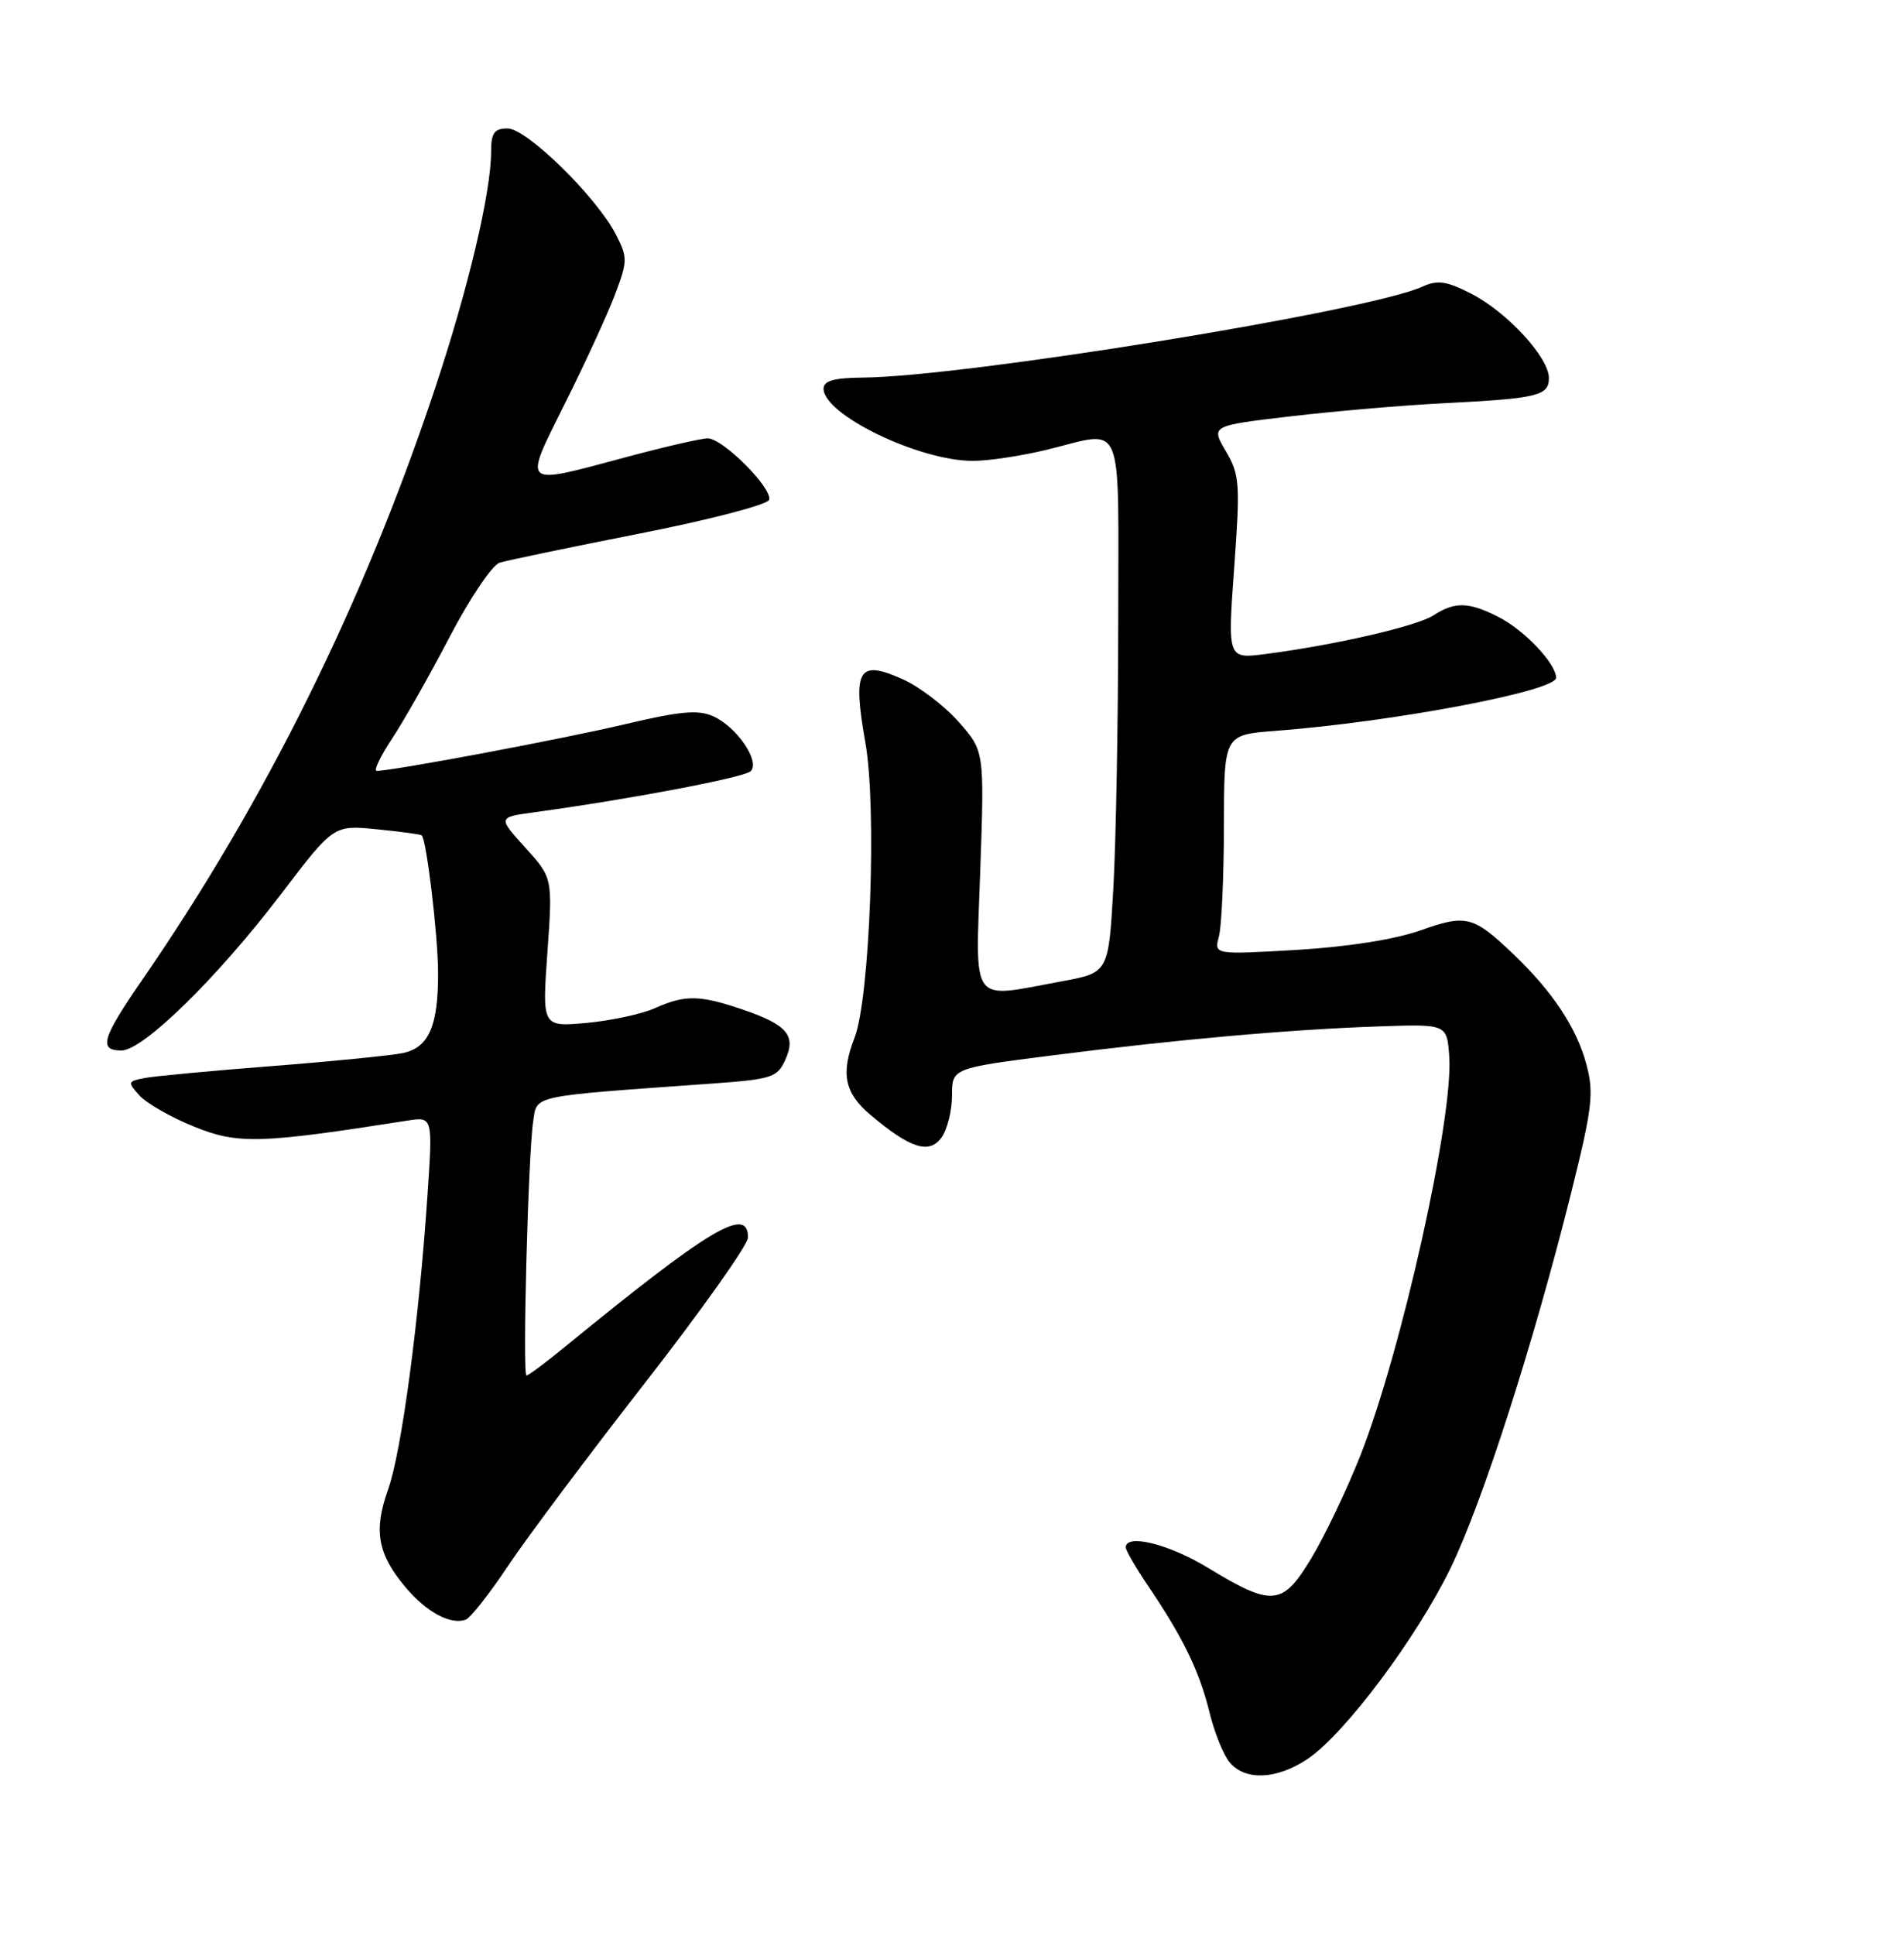 <?xml version="1.0" encoding="UTF-8" standalone="no"?>
<!DOCTYPE svg PUBLIC "-//W3C//DTD SVG 1.1//EN" "http://www.w3.org/Graphics/SVG/1.1/DTD/svg11.dtd" >
<svg xmlns="http://www.w3.org/2000/svg" xmlns:xlink="http://www.w3.org/1999/xlink" version="1.1" viewBox="0 0 252 256">
 <g >
 <path fill="currentColor"
d=" M 173.09 232.72 C 177.99 229.41 187.48 216.75 191.98 207.50 C 196.21 198.81 202.93 177.89 207.95 157.82 C 210.75 146.60 210.98 144.63 209.96 140.82 C 208.69 136.04 205.47 131.17 200.31 126.26 C 194.97 121.17 194.08 120.95 187.98 123.11 C 184.59 124.31 178.34 125.29 171.59 125.69 C 160.68 126.32 160.68 126.32 161.33 123.91 C 161.68 122.59 161.98 116.04 161.99 109.36 C 162.00 97.23 162.00 97.23 168.75 96.71 C 184.40 95.52 206.02 91.43 205.96 89.67 C 205.90 87.74 201.72 83.35 198.30 81.62 C 194.36 79.63 192.57 79.59 189.71 81.43 C 187.48 82.86 176.74 85.34 167.49 86.54 C 162.47 87.19 162.47 87.19 163.35 75.12 C 164.16 63.98 164.07 62.79 162.24 59.69 C 160.26 56.33 160.26 56.33 170.88 55.08 C 176.72 54.40 185.78 53.62 191.00 53.36 C 203.54 52.72 205.00 52.38 205.00 50.02 C 205.00 47.29 199.45 41.27 194.70 38.85 C 191.43 37.18 190.26 37.02 188.23 37.94 C 181.15 41.17 127.73 49.84 114.25 49.96 C 110.39 49.99 109.00 50.38 109.00 51.43 C 109.00 54.88 121.71 61.01 128.79 60.98 C 130.83 60.98 135.20 60.32 138.50 59.52 C 148.97 56.99 148.00 54.66 148.00 82.25 C 147.99 95.59 147.70 111.50 147.35 117.60 C 146.71 128.71 146.71 128.71 140.49 129.85 C 128.24 132.11 129.11 133.30 129.74 115.20 C 130.29 99.39 130.29 99.39 126.90 95.54 C 125.04 93.42 121.71 90.88 119.51 89.89 C 113.58 87.22 112.81 88.52 114.54 98.30 C 116.07 106.96 115.14 132.07 113.10 137.32 C 111.25 142.06 111.78 144.64 115.22 147.53 C 120.50 151.97 122.97 152.76 124.61 150.52 C 125.37 149.47 126.00 146.98 126.00 144.98 C 126.00 141.34 126.00 141.34 139.25 139.65 C 155.67 137.55 170.74 136.21 182.50 135.81 C 191.50 135.50 191.50 135.50 191.81 139.76 C 192.39 147.84 185.48 178.87 180.02 192.66 C 178.24 197.15 175.34 203.22 173.57 206.16 C 169.74 212.51 168.41 212.64 159.85 207.43 C 154.70 204.30 148.99 202.89 149.00 204.75 C 149.01 205.16 150.38 207.53 152.06 210.00 C 156.61 216.73 158.77 221.19 160.09 226.62 C 160.75 229.30 161.96 232.29 162.80 233.25 C 164.88 235.66 169.05 235.44 173.09 232.72 Z  M 67.25 207.18 C 69.70 203.51 77.85 192.62 85.35 183.00 C 92.85 173.38 98.99 164.71 99.00 163.75 C 99.01 159.51 93.98 162.51 74.82 178.17 C 72.25 180.28 69.94 182.00 69.68 182.00 C 69.13 182.00 69.90 152.77 70.57 148.36 C 71.10 144.87 69.98 145.11 94.14 143.38 C 102.11 142.81 102.88 142.57 103.92 140.27 C 105.41 137.01 104.22 135.60 98.26 133.57 C 92.58 131.64 90.68 131.61 86.65 133.41 C 84.92 134.18 80.86 135.05 77.63 135.35 C 71.75 135.88 71.75 135.88 72.45 126.03 C 73.15 116.17 73.15 116.17 69.52 112.15 C 65.89 108.14 65.89 108.14 70.70 107.48 C 83.45 105.74 98.53 102.87 99.36 102.04 C 100.64 100.76 97.54 96.20 94.41 94.78 C 92.43 93.88 90.06 94.09 82.71 95.83 C 74.59 97.76 51.99 102.00 49.86 102.00 C 49.42 102.00 50.33 100.09 51.88 97.75 C 53.43 95.41 56.87 89.34 59.52 84.26 C 62.17 79.18 65.14 74.77 66.12 74.46 C 67.09 74.15 75.43 72.42 84.65 70.60 C 93.86 68.79 101.57 66.78 101.79 66.14 C 102.29 64.64 95.67 58.00 93.67 58.00 C 92.83 58.00 87.95 59.12 82.82 60.50 C 68.84 64.24 69.20 64.57 74.84 53.25 C 77.52 47.89 80.48 41.42 81.44 38.87 C 83.07 34.54 83.07 34.04 81.51 31.02 C 78.93 26.02 69.71 17.00 67.19 17.00 C 65.42 17.00 65.00 17.58 65.00 20.04 C 65.00 25.44 61.98 38.18 57.54 51.50 C 48.12 79.78 35.12 106.03 18.88 129.57 C 13.48 137.39 13.00 139.00 16.07 139.00 C 18.94 139.00 28.77 129.37 37.17 118.34 C 44.16 109.16 44.16 109.16 49.83 109.72 C 52.95 110.03 55.64 110.39 55.81 110.53 C 56.45 111.06 57.96 123.69 57.98 128.68 C 58.01 135.75 56.76 138.61 53.32 139.34 C 51.77 139.66 43.98 140.44 36.00 141.06 C 28.02 141.68 20.44 142.39 19.14 142.64 C 16.90 143.07 16.86 143.19 18.47 144.96 C 19.40 145.99 22.65 147.85 25.71 149.08 C 31.46 151.42 34.41 151.34 53.89 148.28 C 57.28 147.75 57.28 147.75 56.58 158.12 C 55.46 174.77 53.14 192.13 51.36 197.10 C 49.42 202.52 49.97 205.62 53.67 210.02 C 56.44 213.32 59.68 215.05 61.65 214.30 C 62.28 214.06 64.80 210.86 67.25 207.18 Z "/>
</g>
</svg>